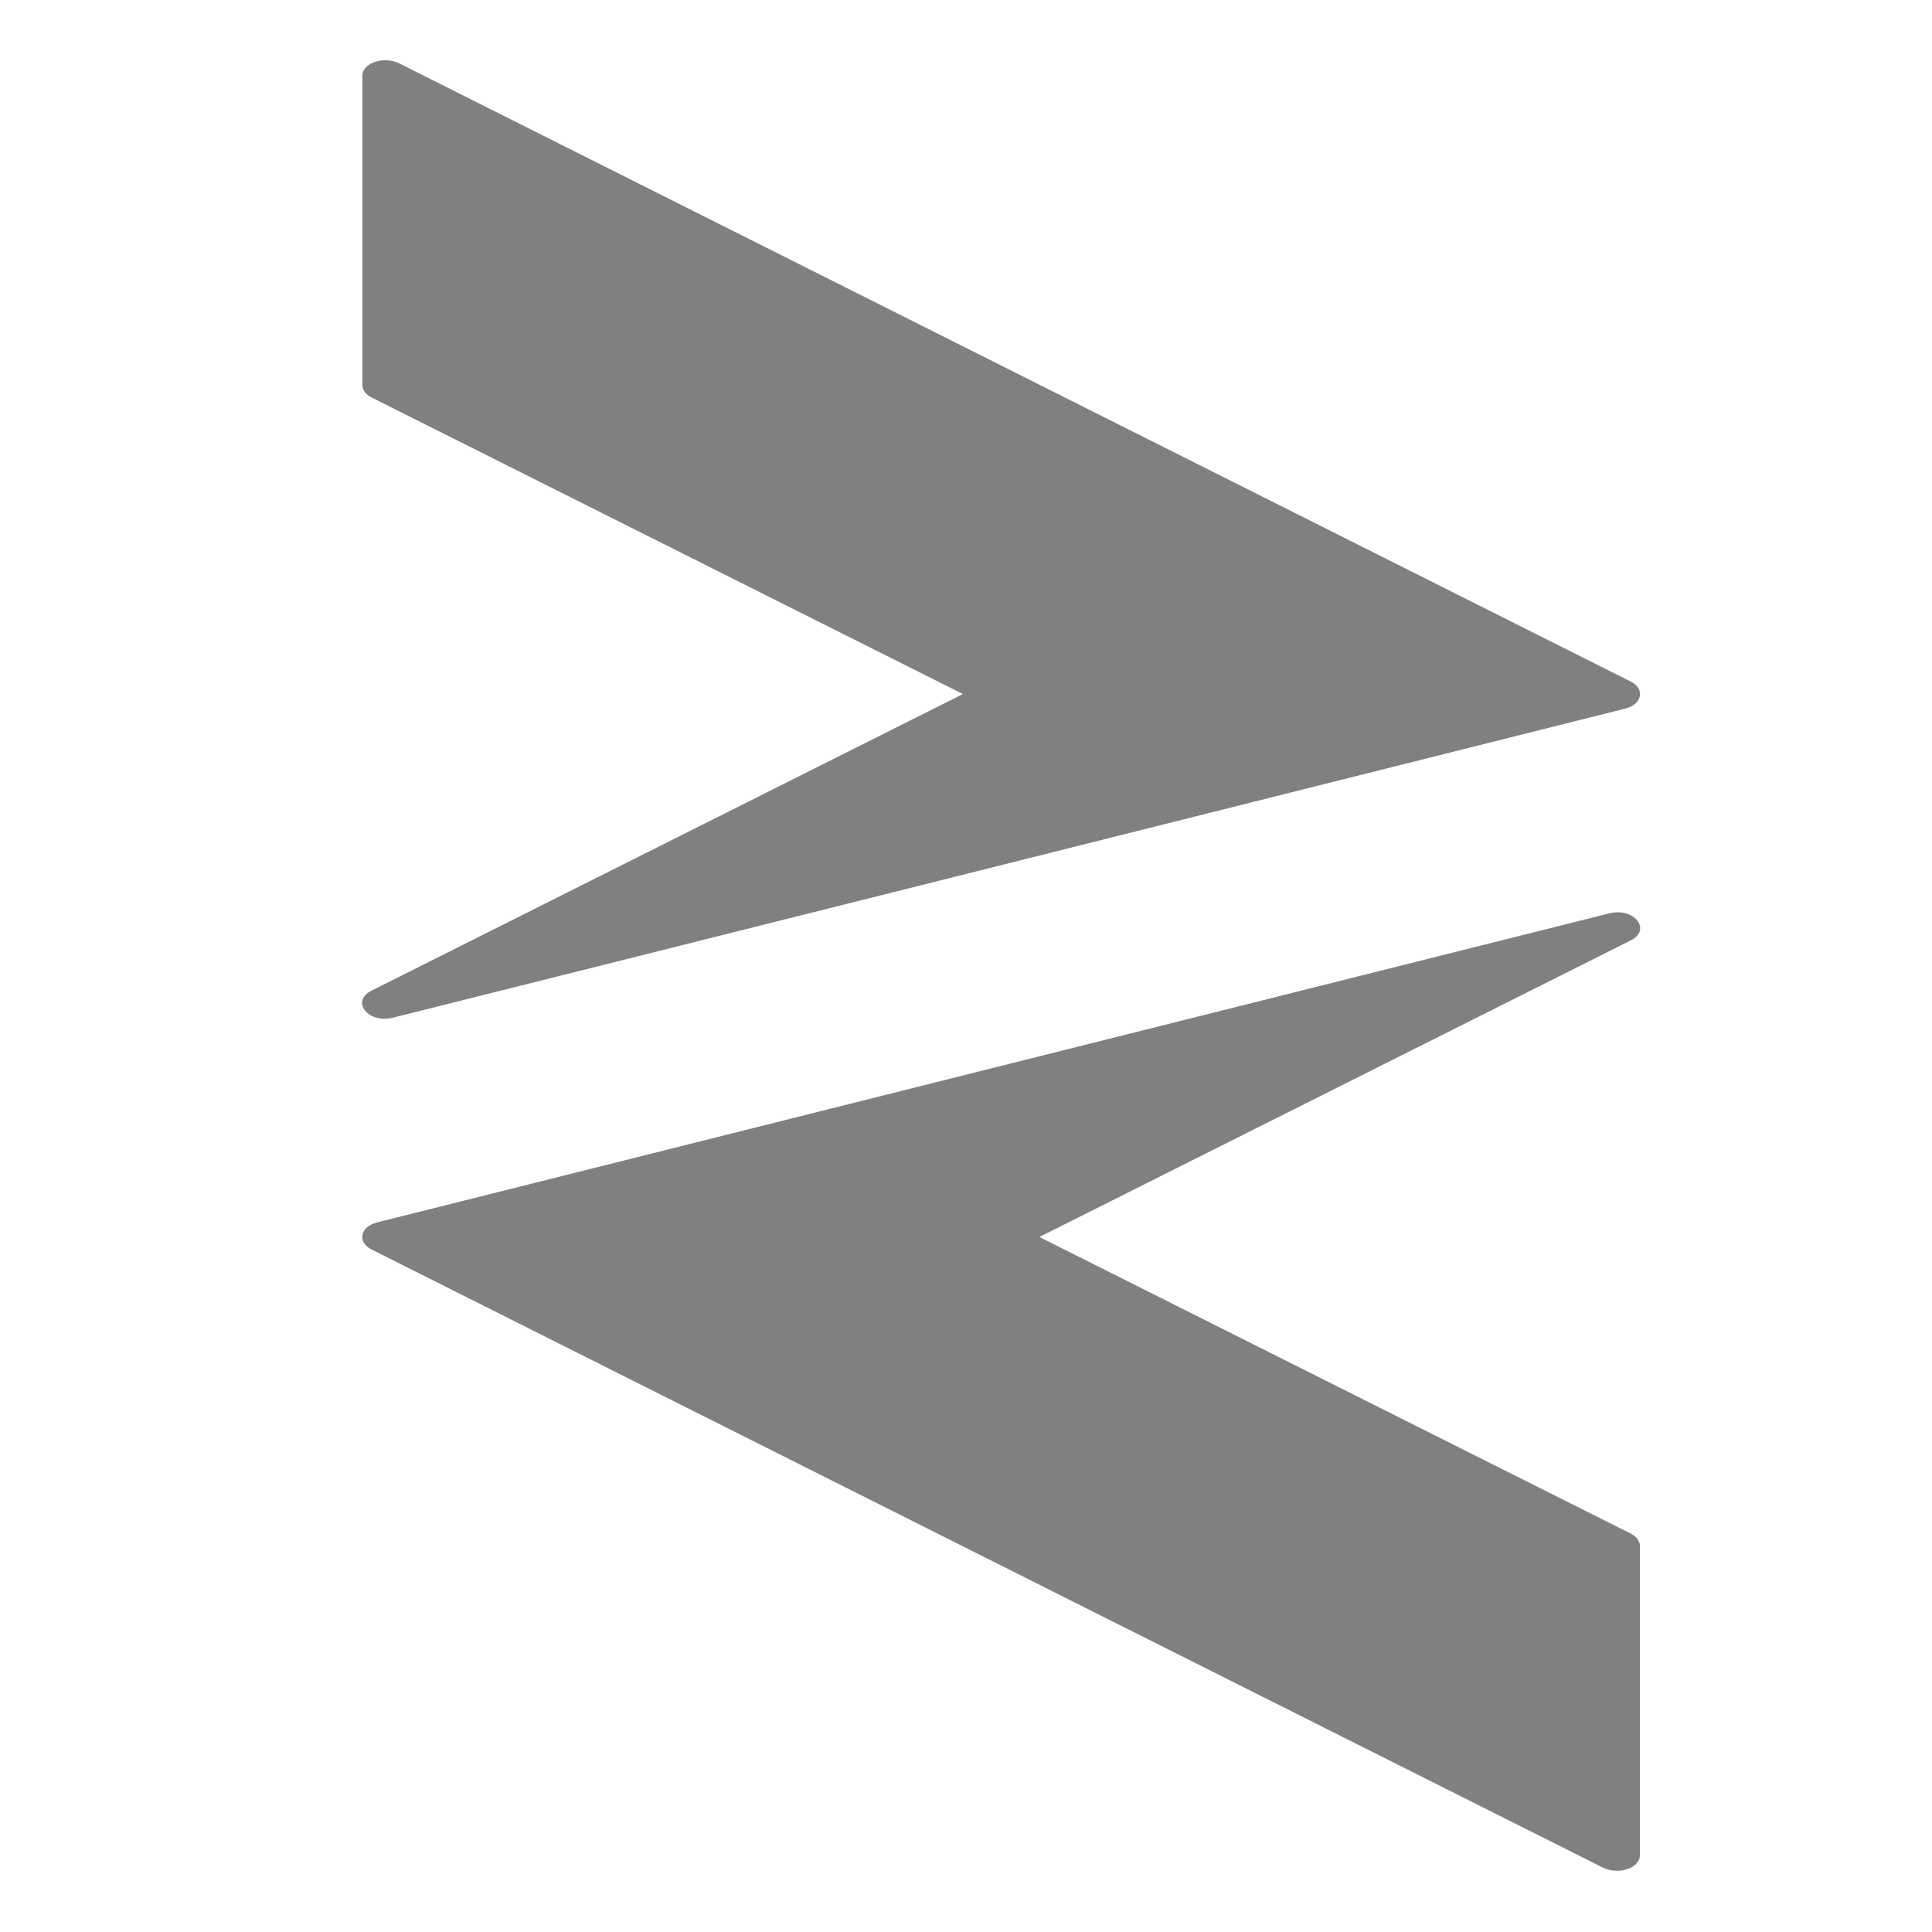 <?xml version="1.0" encoding="UTF-8" standalone="no"?>
<svg
   xmlns:dc="http://purl.org/dc/elements/1.1/"
   xmlns:cc="http://creativecommons.org/ns#"
   xmlns:rdf="http://www.w3.org/1999/02/22-rdf-syntax-ns#"
   xmlns:svg="http://www.w3.org/2000/svg"
   xmlns="http://www.w3.org/2000/svg"
   xmlns:sodipodi="http://sodipodi.sourceforge.net/DTD/sodipodi-0.dtd"
   xmlns:inkscape="http://www.inkscape.org/namespaces/inkscape"
   height="16"
   width="16"
   version="1.1"
   id="svg2"
   sodipodi:docname="remmina.svg"
   inkscape:version="0.92.2 (unknown)">
  <sodipodi:namedview
     pagecolor="#ffffff"
     bordercolor="#666666"
     borderopacity="1"
     objecttolerance="10"
     gridtolerance="10"
     guidetolerance="10"
     inkscape:pageopacity="0"
     inkscape:pageshadow="2"
     inkscape:window-width="1335"
     inkscape:window-height="827"
     id="namedview7"
     showgrid="false"
     inkscape:zoom="9.8333333"
     inkscape:cx="-6.3559323"
     inkscape:cy="12"
     inkscape:window-x="0"
     inkscape:window-y="34"
     inkscape:window-maximized="0"
     inkscape:current-layer="svg2" />
  <defs
     id="defs10">
    <style
       type="text/css"
       id="current-color-scheme">
   .ColorScheme-Text { color:#5c616c; } .ColorScheme-Highlight { color:#67A2B4; } .ColorScheme-ButtonBackground { color:#d3dae3; }
  </style>
  </defs>
  <g
     transform="matrix(0.882,0,0,0.882,-1.411,-1.265)"
     id="g4"
     style="fill:#808080;fill-opacity:1">
    <path
       style="color:#d3dae3;fill:#808080;fill-rule:evenodd;fill-opacity:1"
       d="M 5.225,2 C 5.103,1.997 5.002,2.063 5.002,2.145 v 2.904 c 0,0.046 0.031,0.089 0.086,0.117 l 5.553,2.785 -5.553,2.785 c -0.199,0.1 -0.032,0.312 0.201,0.254 l 11.57,-2.902 c 0.16,-0.04 0.19,-0.185 0.053,-0.254 l -11.568,-5.807 c -0.035,-0.017 -0.076,-0.026 -0.119,-0.027 z m 11.486,8.01 -11.57,2.902 c -0.16,0.04 -0.19,0.185 -0.053,0.254 l 11.568,5.807 c 0.035,0.017 0.076,0.026 0.119,0.027 0.122,0.003 0.223,-0.063 0.223,-0.145 v -2.904 c 0,-0.046 -0.031,-0.089 -0.086,-0.117 l -5.553,-2.785 5.553,-2.785 c 0.199,-0.1 0.032,-0.312 -0.201,-0.254 z"
       id="path6"
       class="ColorScheme-ButtonBackground"
       inkscape:connector-curvature="0" />
  </g>
</svg>
